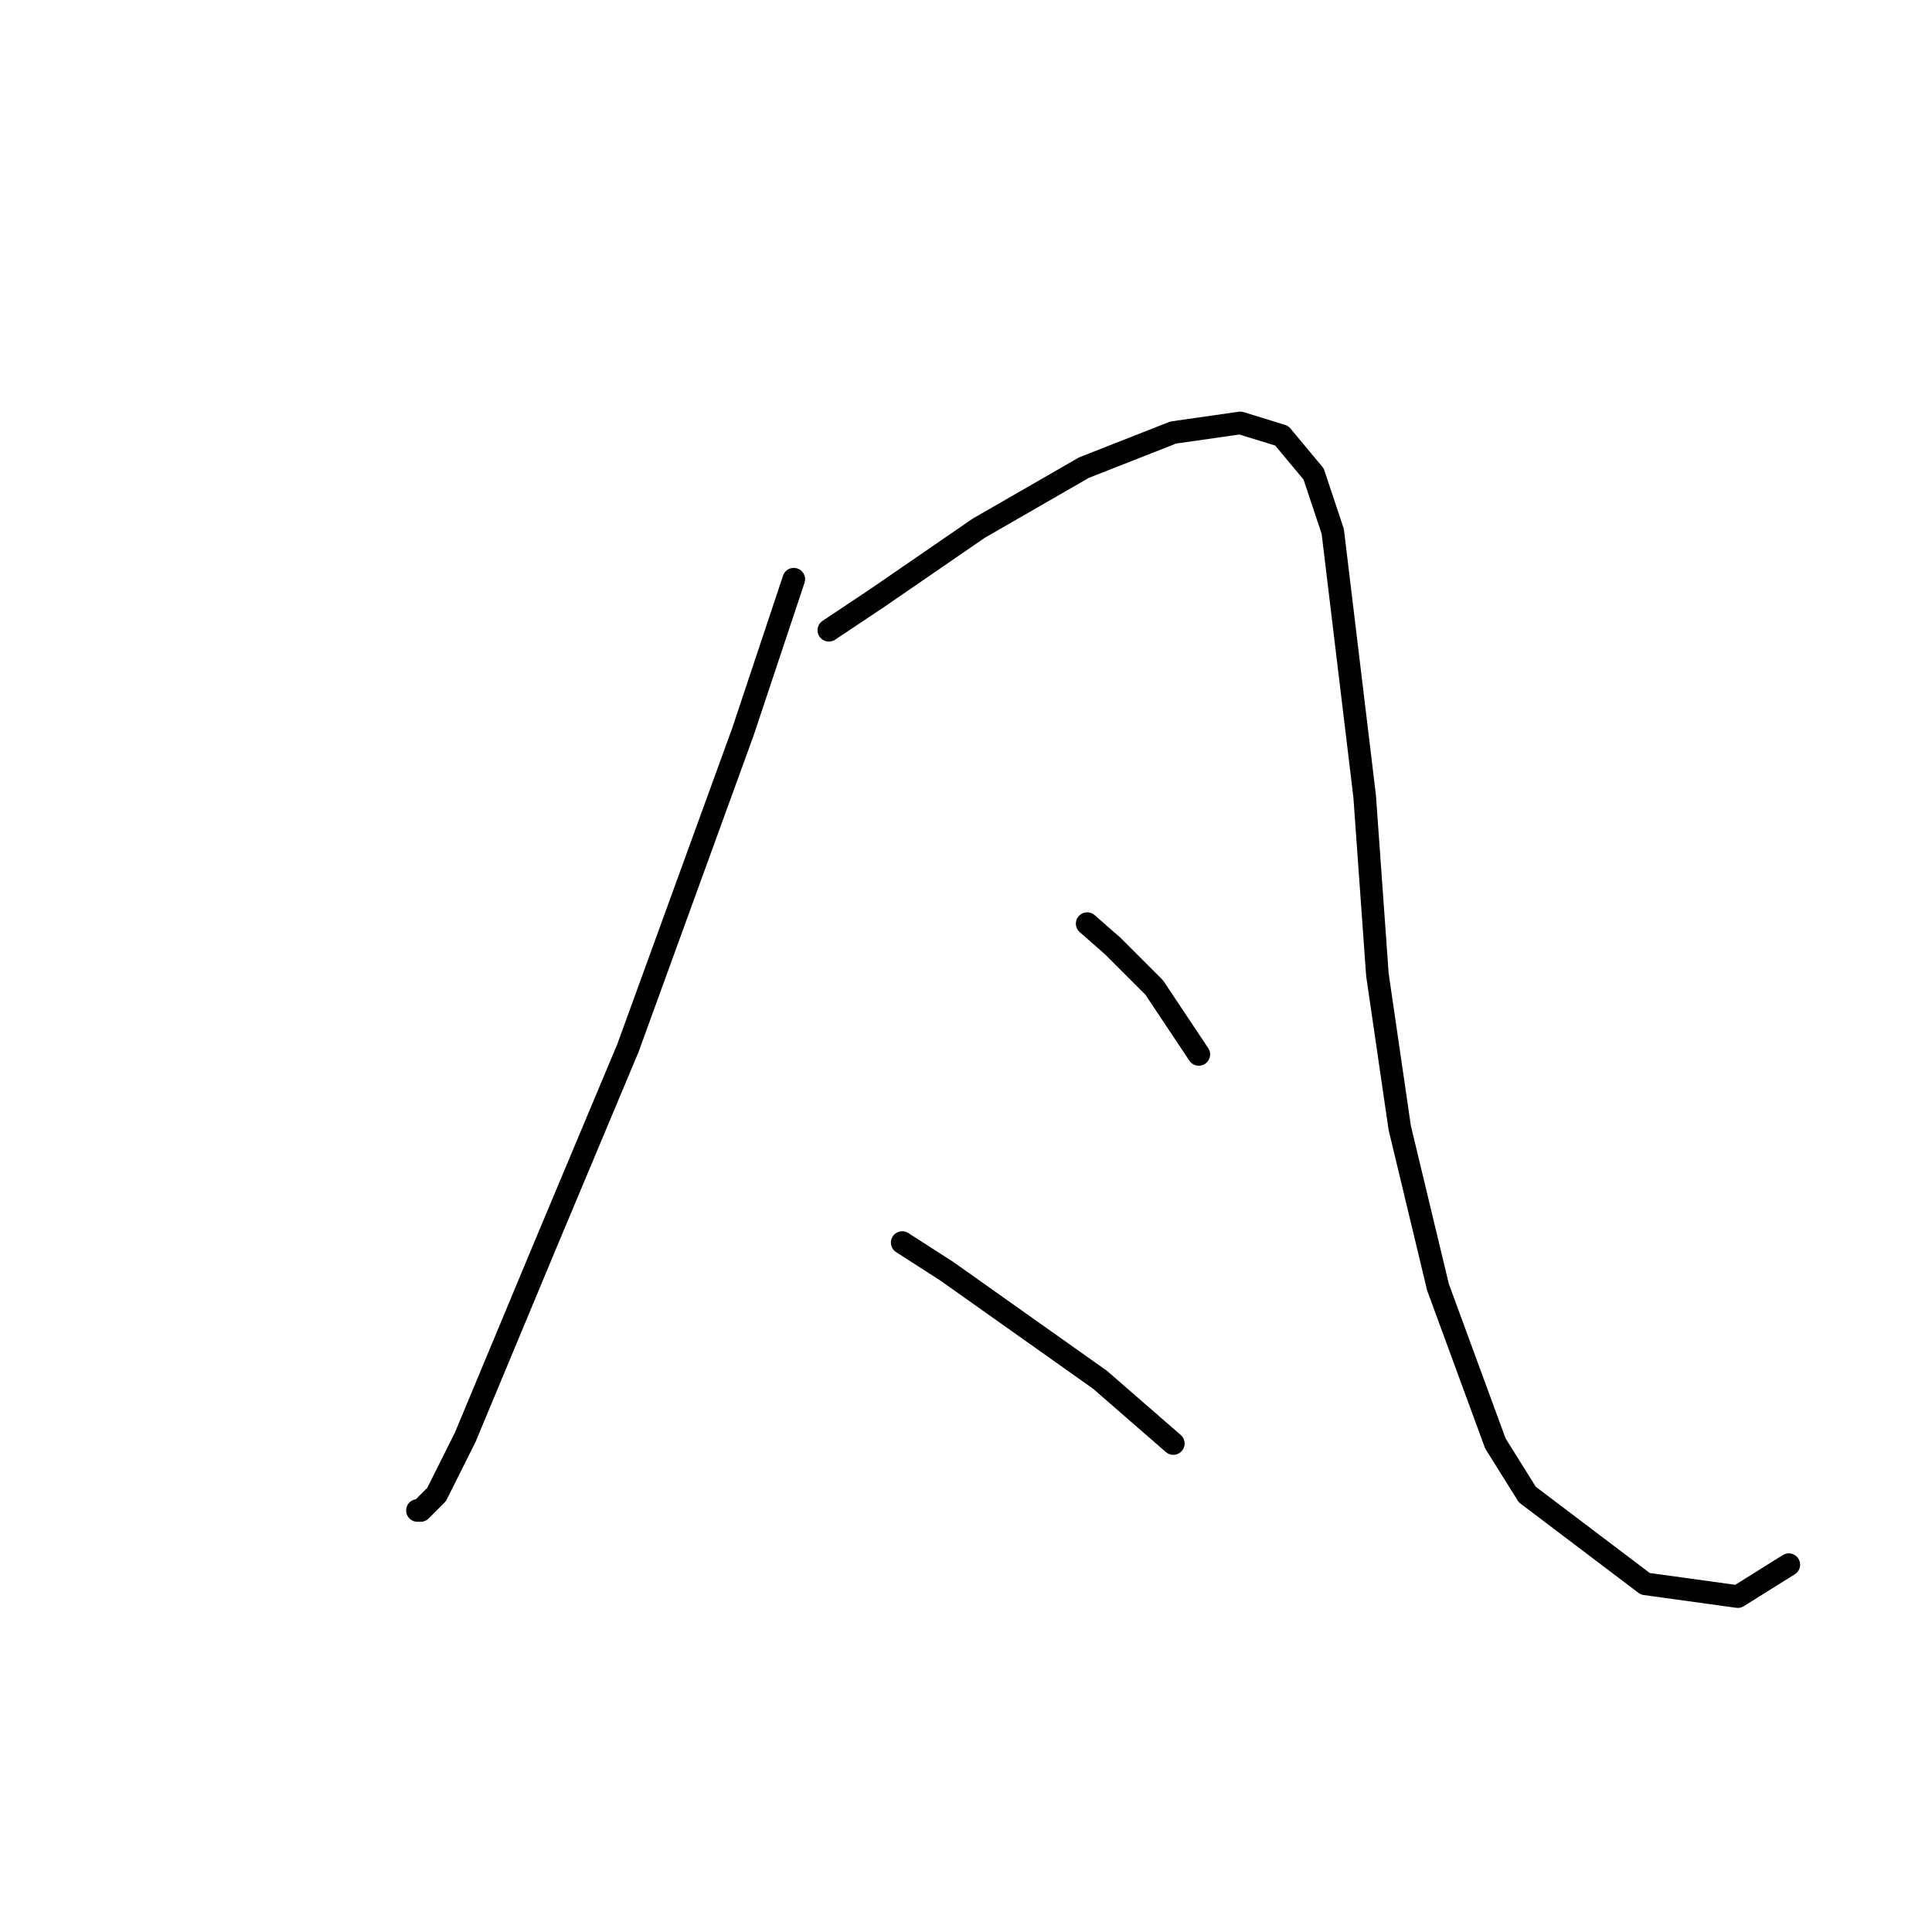 <?xml version="1.0" standalone="no"?>
    <svg width="256" height="256" xmlns="http://www.w3.org/2000/svg" version="1.1">
    <polyline stroke="black" stroke-width="3" stroke-linecap="round" fill="transparent" stroke-linejoin="round" points="105.18 76.75 102.222 85.624 98.418 97.034 83.205 138.87 72.218 165.07 67.992 175.212 61.653 190.425 57.85 198.032 55.737 200.145 55.315 200.145 55.315 200.145 " />
        <polyline stroke="black" stroke-width="3" stroke-linecap="round" fill="transparent" stroke-linejoin="round" points="109.828 83.511 116.167 79.286 129.69 69.989 143.635 61.96 155.467 57.311 164.342 56.043 169.835 57.734 174.061 62.805 176.597 70.411 180.822 105.486 182.513 129.151 185.471 149.435 190.542 170.564 198.148 191.271 202.374 198.032 218.01 209.864 230.265 211.555 237.026 207.329 237.026 207.329 " />
        <polyline stroke="black" stroke-width="3" stroke-linecap="round" fill="transparent" stroke-linejoin="round" points="144.058 122.389 147.438 125.347 152.932 130.841 158.848 139.715 158.848 139.715 " />
        <polyline stroke="black" stroke-width="3" stroke-linecap="round" fill="transparent" stroke-linejoin="round" points="119.548 164.648 125.464 168.451 145.748 182.819 155.467 191.271 155.467 191.271 " />
        </svg>